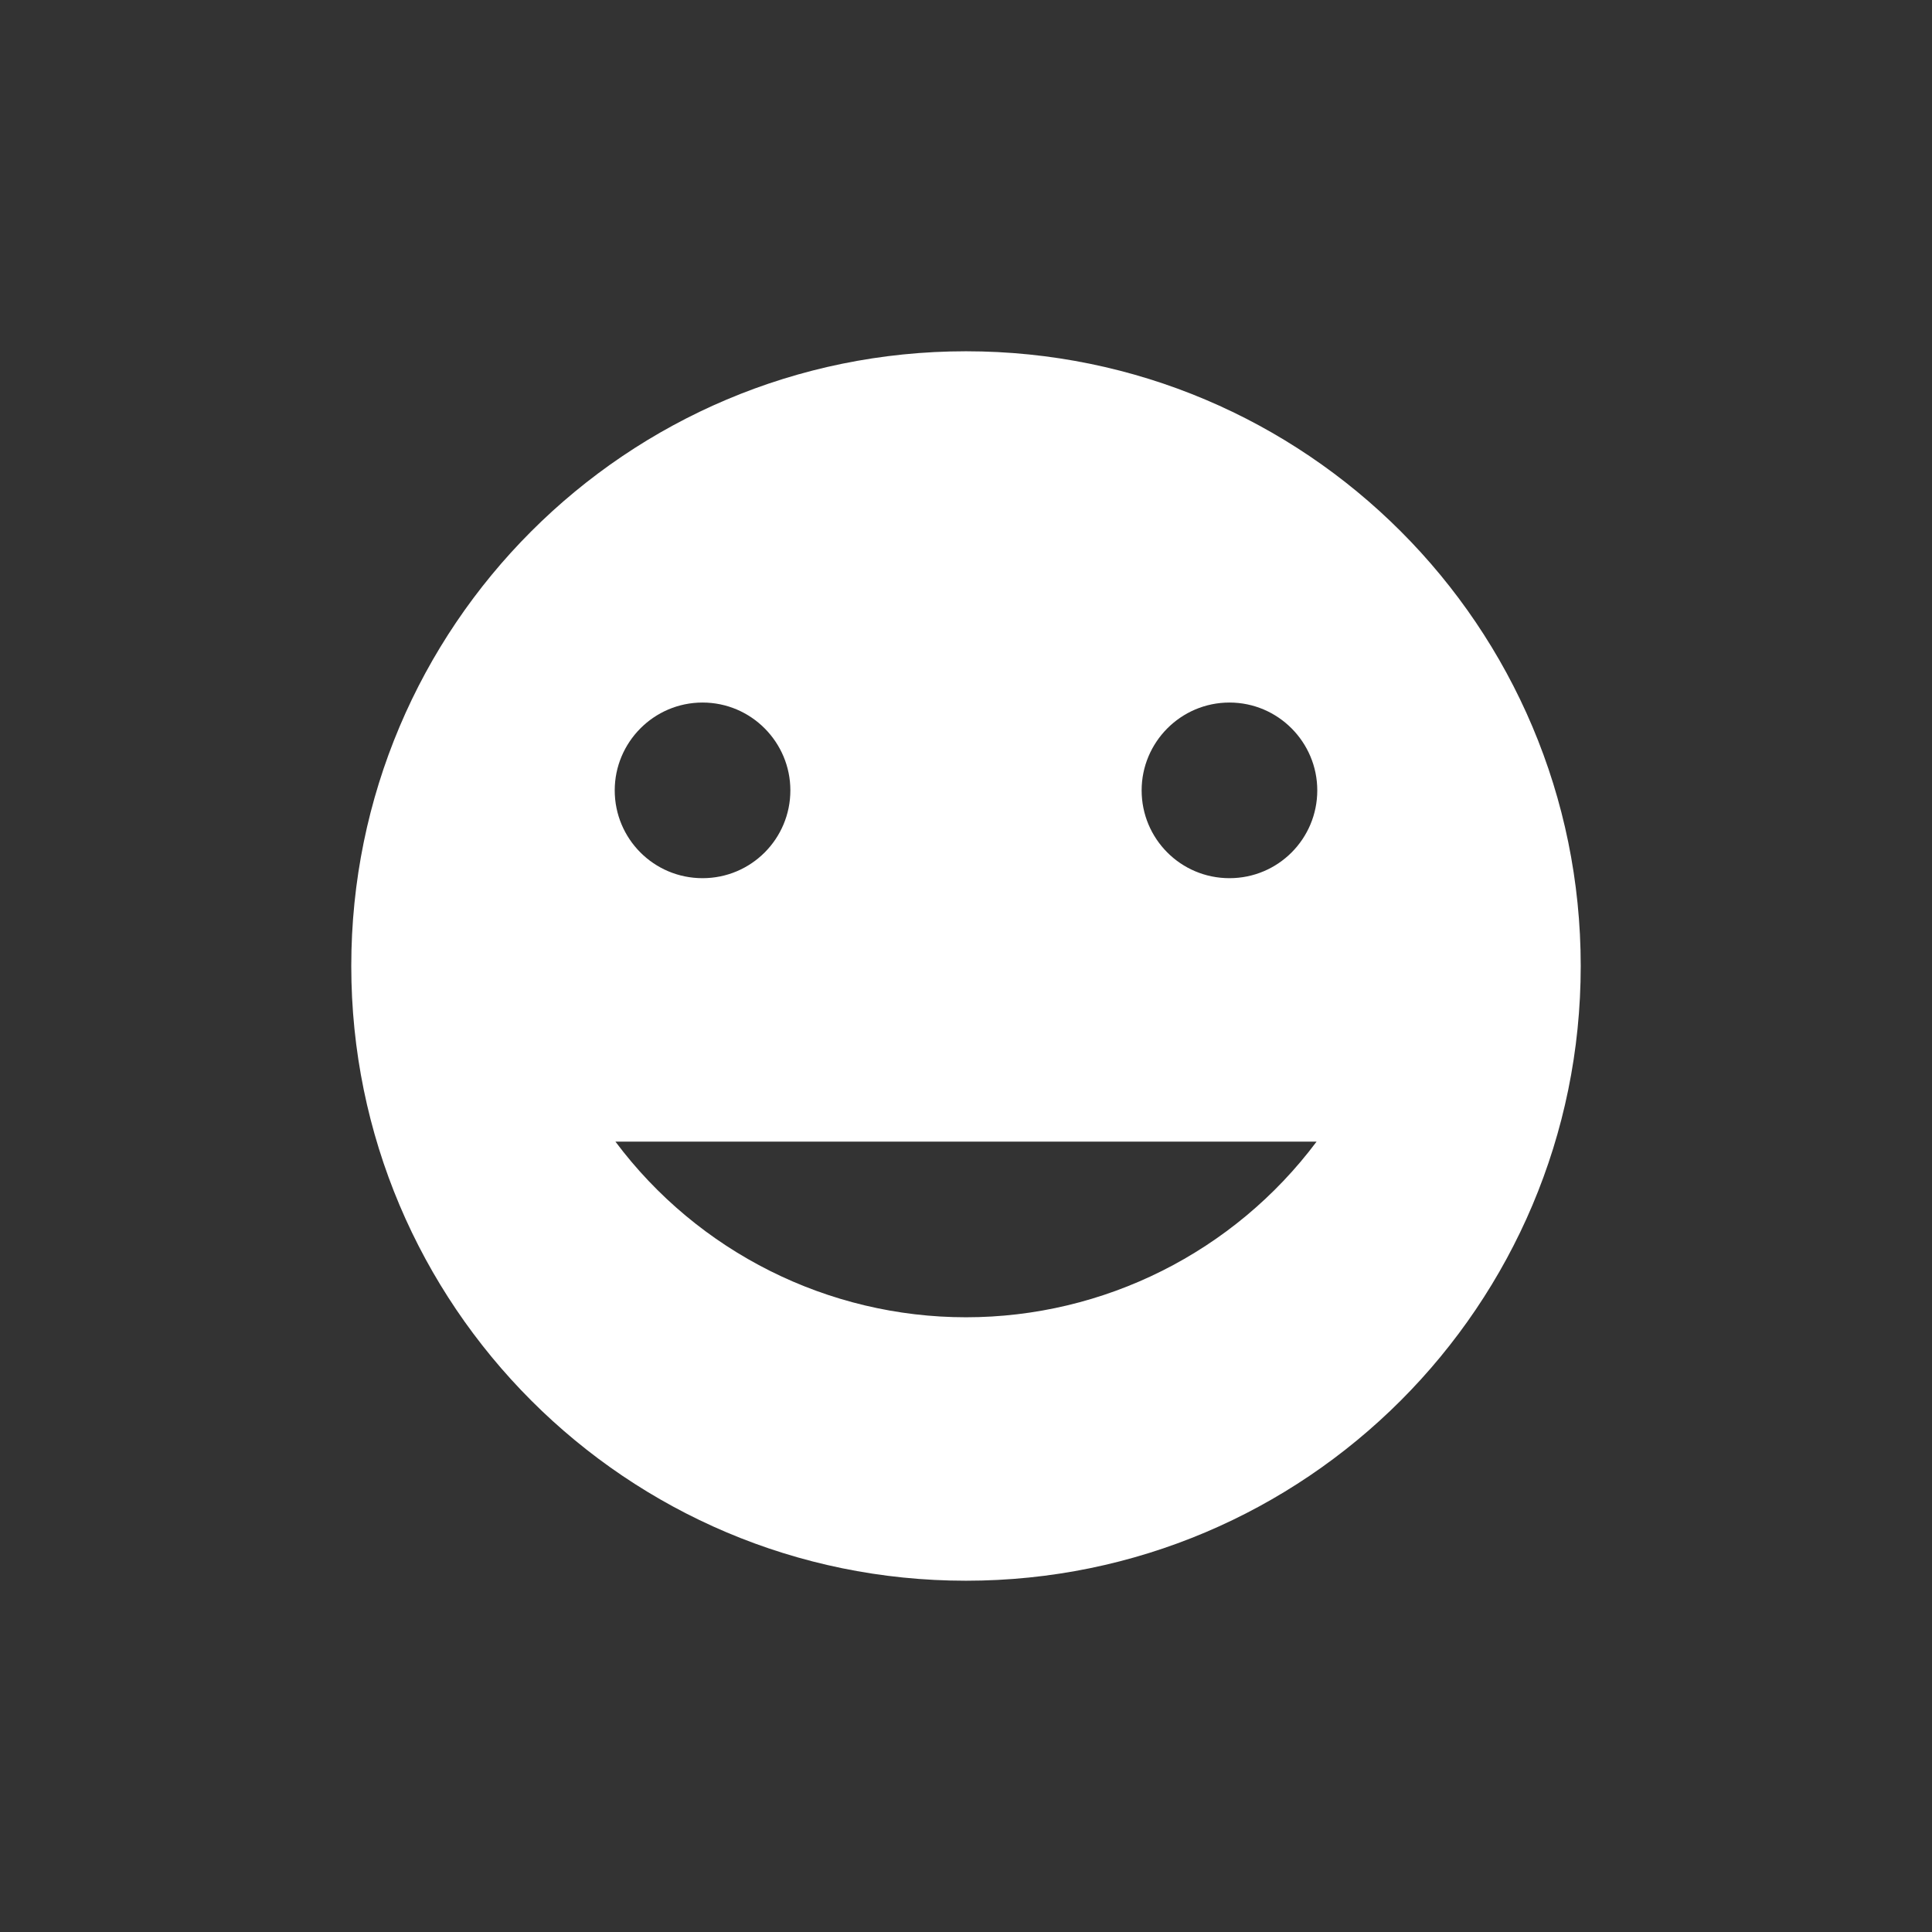 <?xml version="1.0" encoding="UTF-8"?>
<svg xmlns="http://www.w3.org/2000/svg" xmlns:xlink="http://www.w3.org/1999/xlink" width="22" height="22" viewBox="0 0 22 22">
<rect x="0" y="0" width="22" height="22" fill="#333333" stroke="none"/>
<path fill-rule="nonzero" fill="rgb(100%, 100%, 100%)" fill-opacity="1" d="M 11 4 C 7.133 4 4 7.133 4 11 C 4 14.863 7.133 18 11 18 C 14.867 18 18 14.863 18 11 C 18 7.133 14.867 4 11 4 Z M 8 8 C 8.555 8 9 8.453 9 9 C 9 9.551 8.555 10 8 10 C 7.445 10 7 9.551 7 9 C 7 8.453 7.445 8 8 8 Z M 14 8 C 14.555 8 15 8.453 15 9 C 15 9.551 14.555 10 14 10 C 13.445 10 13 9.551 13 9 C 13 8.453 13.445 8 14 8 Z M 7.008 13 L 14.992 13 C 14.051 14.258 12.57 15 11 15 C 9.43 15 7.949 14.258 7.008 13 Z M 7.008 13 "/>
</svg>
